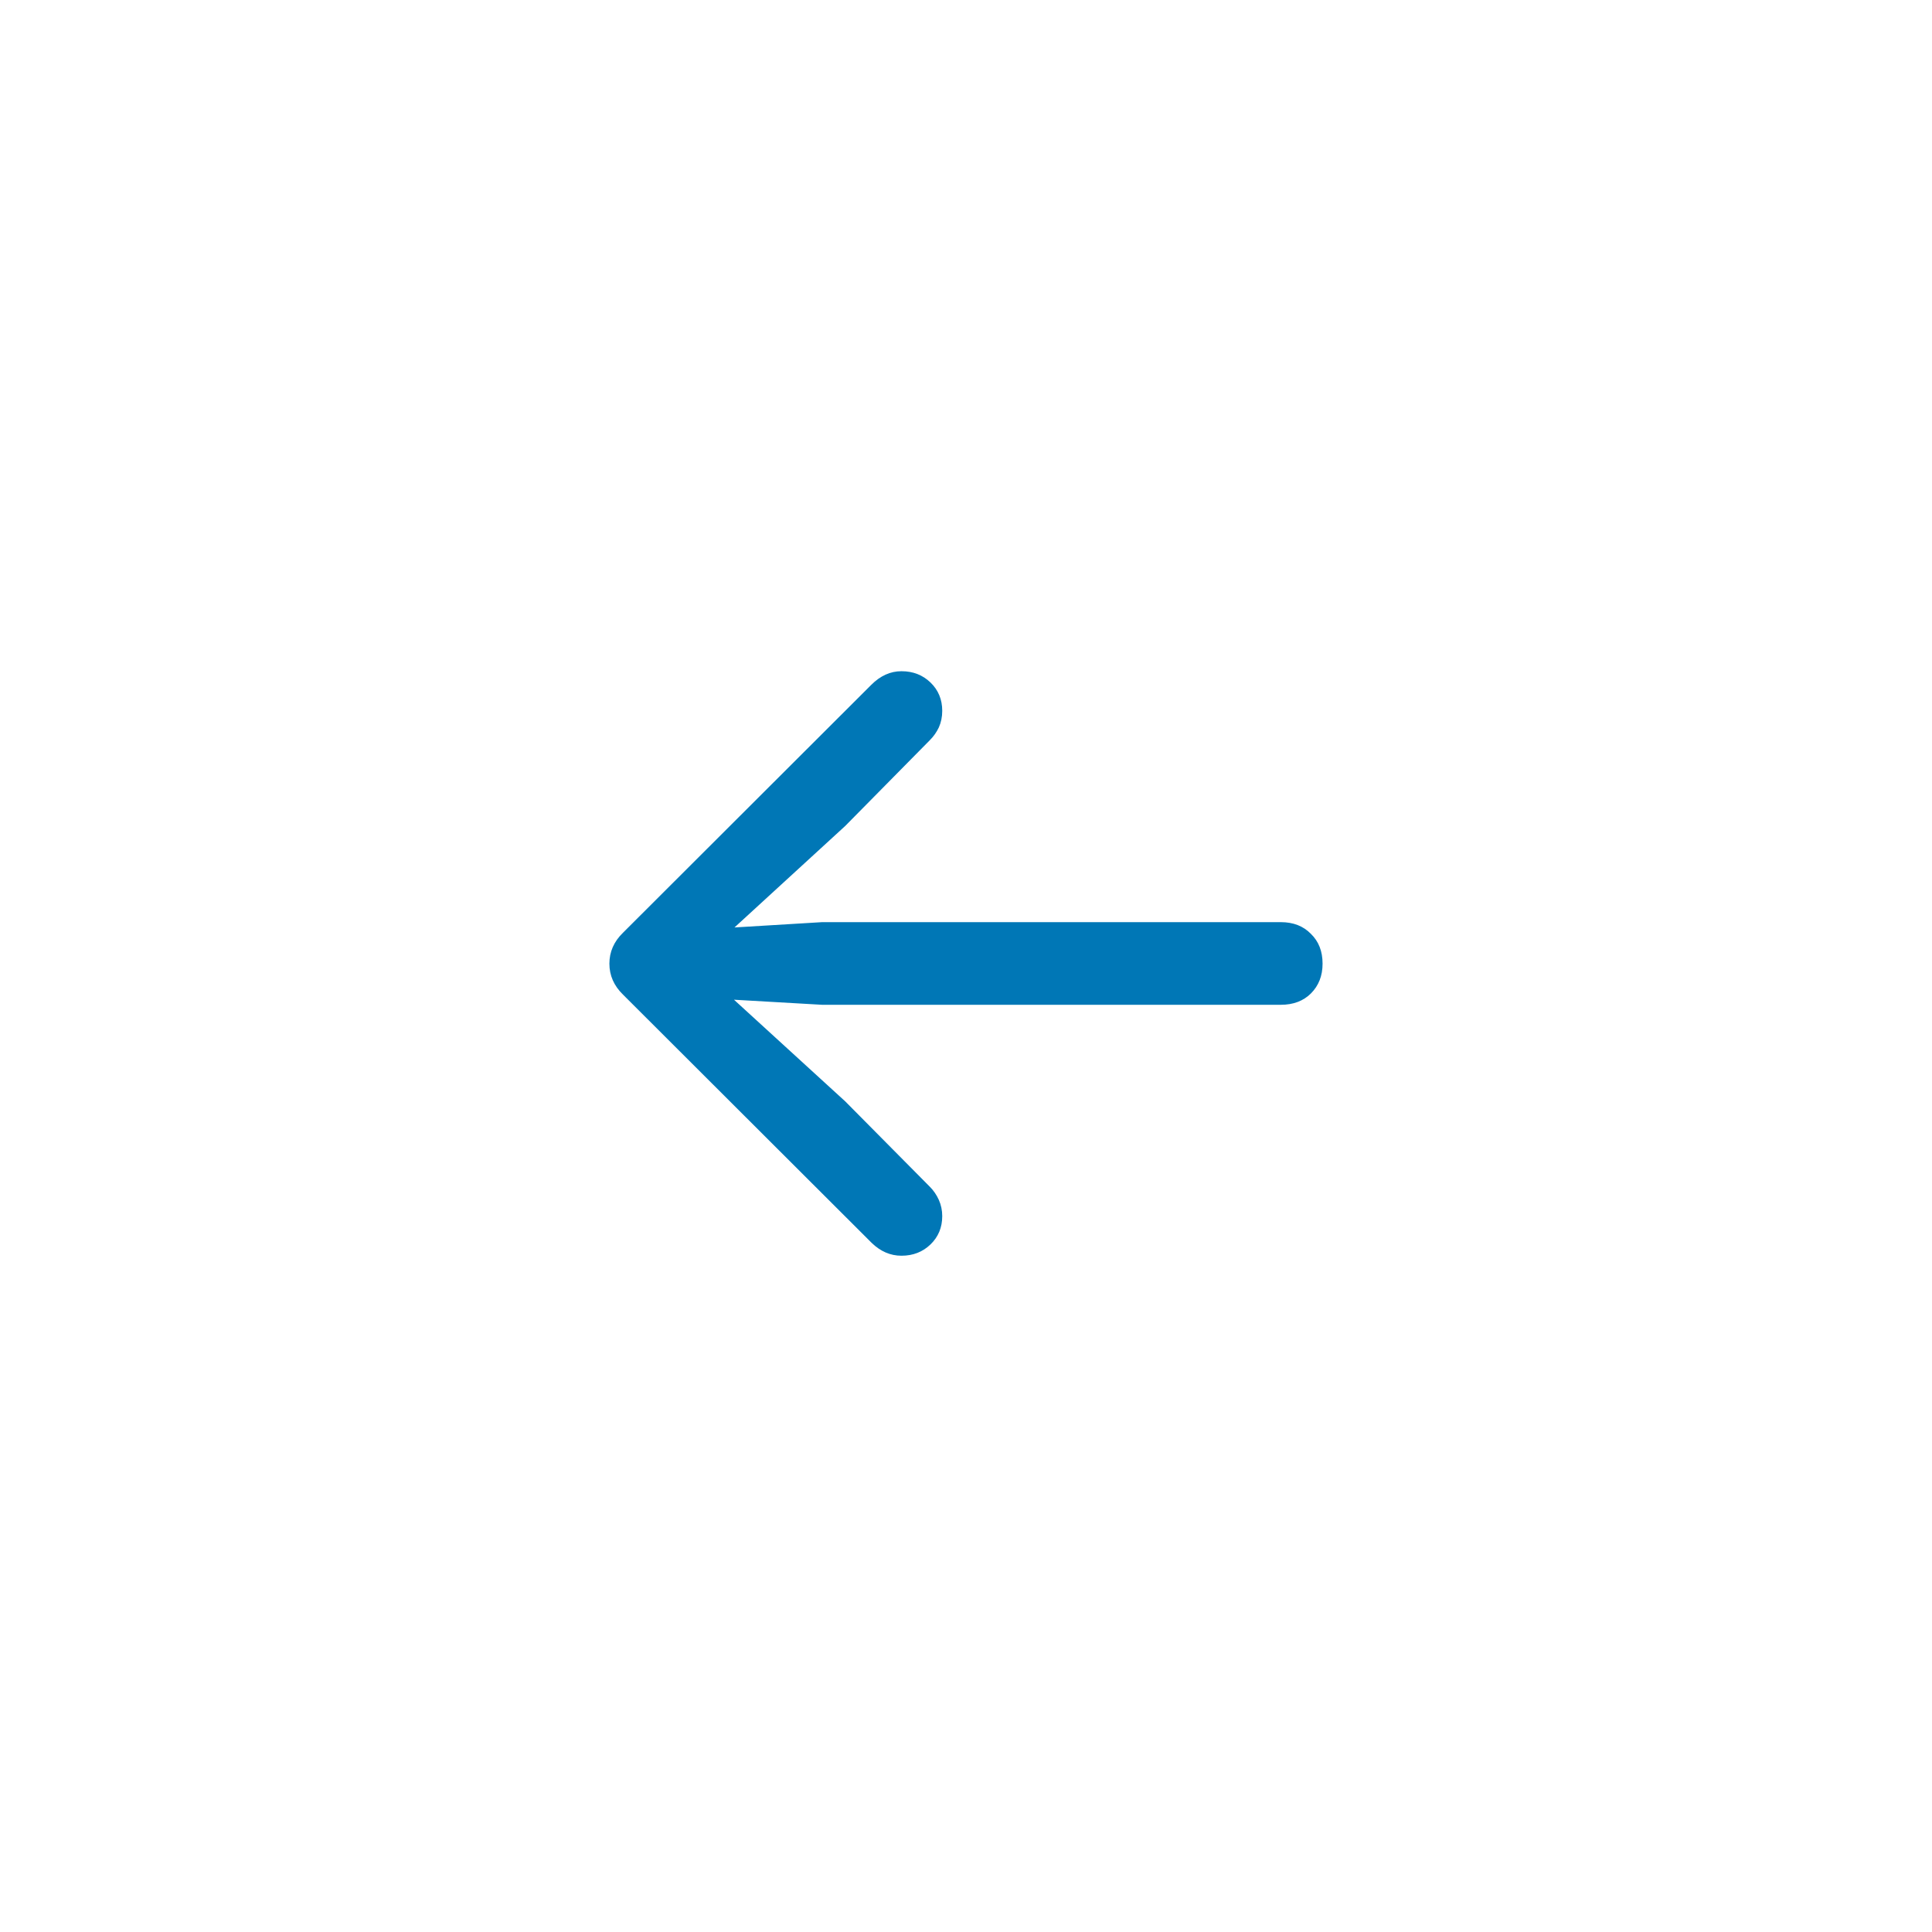 <svg width="50" height="50" viewBox="0 0 50 50" fill="none" xmlns="http://www.w3.org/2000/svg">
<path d="M15.771 24.939C15.771 24.634 15.889 24.366 16.123 24.139L22.549 17.723C22.666 17.605 22.79 17.518 22.92 17.459C23.05 17.4 23.187 17.371 23.33 17.371C23.63 17.371 23.88 17.469 24.082 17.664C24.284 17.859 24.385 18.104 24.385 18.396C24.385 18.553 24.355 18.696 24.297 18.826C24.238 18.95 24.16 19.061 24.062 19.158L21.875 21.375L18.242 24.705L17.891 24.07L21.279 23.865H33.145C33.47 23.865 33.73 23.966 33.926 24.168C34.128 24.363 34.228 24.62 34.228 24.939C34.228 25.252 34.128 25.509 33.926 25.711C33.73 25.906 33.47 26.004 33.145 26.004H21.279L17.891 25.809L18.242 25.184L21.875 28.504L24.062 30.711C24.16 30.809 24.238 30.922 24.297 31.053C24.355 31.183 24.385 31.323 24.385 31.473C24.385 31.766 24.284 32.01 24.082 32.205C23.88 32.4 23.63 32.498 23.33 32.498C23.044 32.498 22.787 32.387 22.559 32.166L16.123 25.74C15.889 25.512 15.771 25.245 15.771 24.939Z" fill="#0077B6"/>
</svg>
